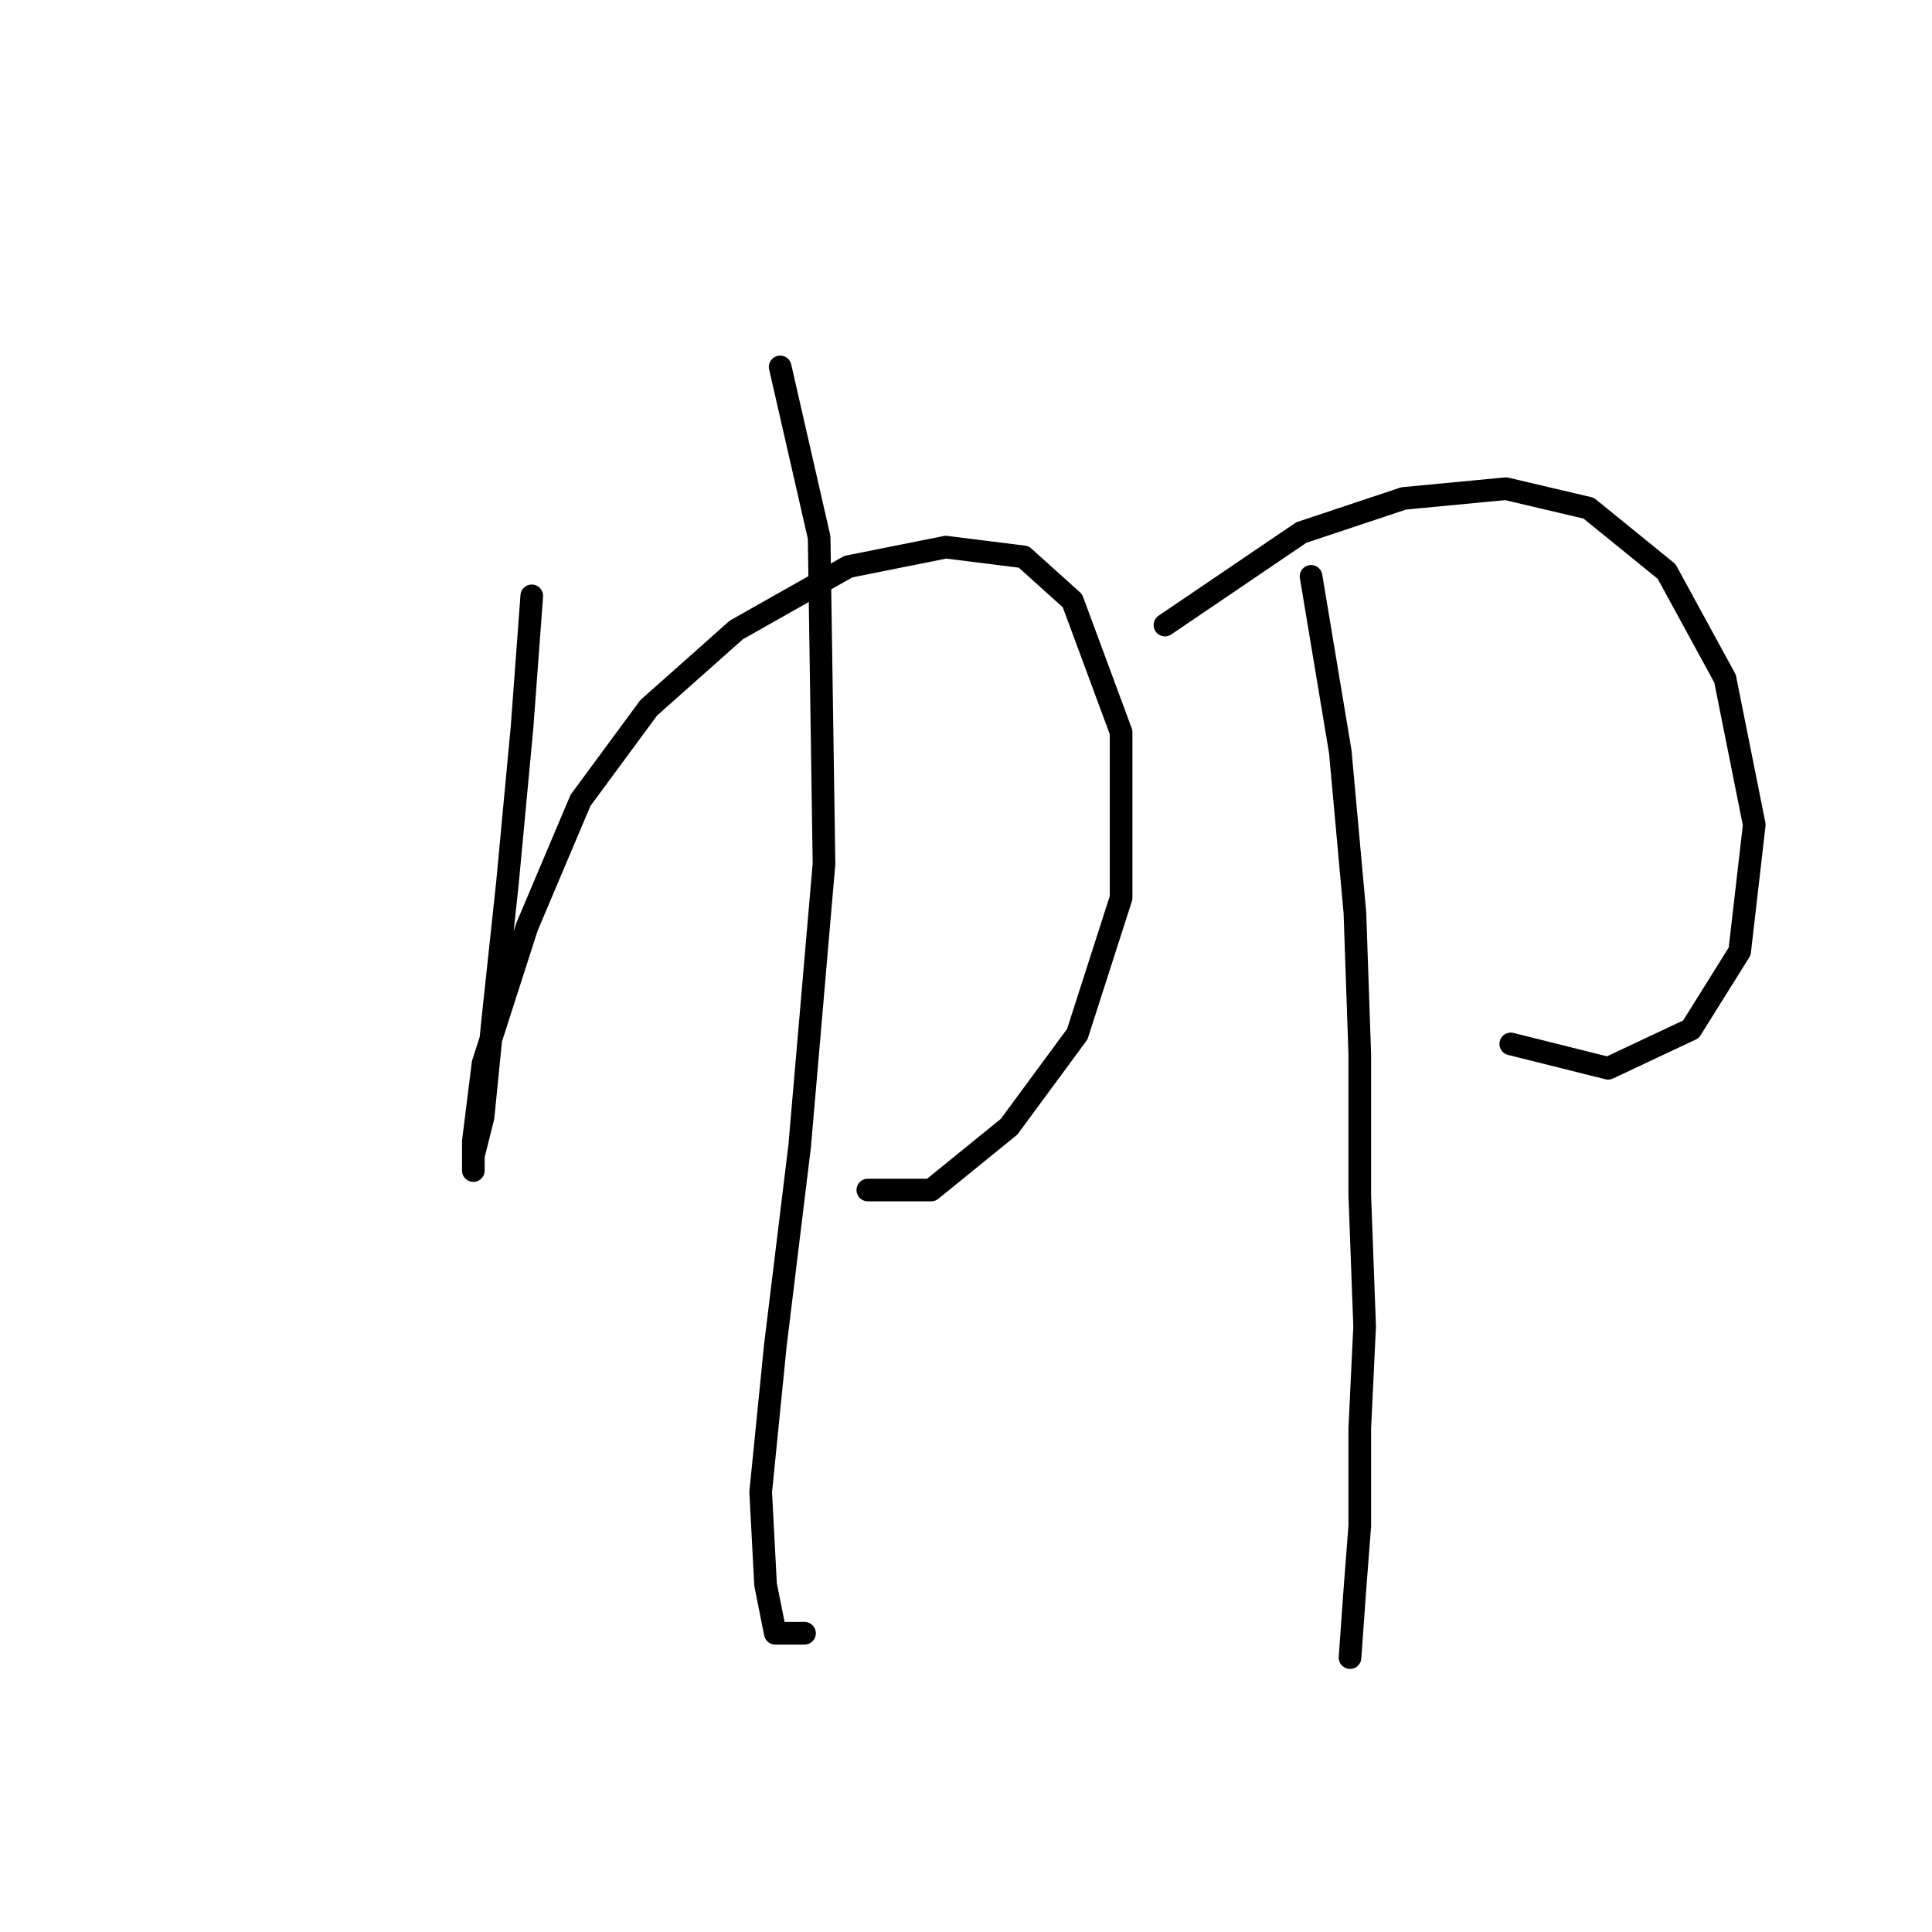<?xml version="1.0" standalone="no"?>
    <svg width="256" height="256" xmlns="http://www.w3.org/2000/svg" version="1.1">
    <polyline stroke="black" stroke-width="3" stroke-linecap="round" fill="transparent" stroke-linejoin="round" points="70.463 78.952 69.172 96.377 67.236 117.028 65.3 135.099 64.009 148.006 62.719 153.169 62.719 155.105 62.719 151.233 64.009 140.907 69.818 122.837 76.917 106.057 85.952 93.795 97.568 83.469 112.412 75.08 125.319 72.498 135.645 73.789 142.099 79.597 148.552 97.022 148.552 118.964 142.744 137.035 133.709 149.297 123.383 157.686 114.993 157.686 114.993 157.686 " />
        <polyline stroke="black" stroke-width="3" stroke-linecap="round" fill="transparent" stroke-linejoin="round" points="103.377 48.62 108.54 71.207 109.185 114.447 105.958 151.878 102.731 178.338 100.795 197.699 101.441 209.961 102.731 216.415 106.603 216.415 106.603 216.415 " />
        <polyline stroke="black" stroke-width="3" stroke-linecap="round" fill="transparent" stroke-linejoin="round" points="154.361 82.824 172.431 70.562 185.984 66.044 199.536 64.754 210.507 67.335 220.833 75.725 228.578 89.923 232.45 109.284 230.514 126.063 224.06 136.389 213.089 141.552 200.182 138.325 200.182 138.325 " />
        <polyline stroke="black" stroke-width="3" stroke-linecap="round" fill="transparent" stroke-linejoin="round" points="173.722 76.37 177.594 99.603 179.53 120.901 180.175 139.616 180.175 158.332 180.821 175.757 180.175 189.309 180.175 202.217 179.53 210.606 178.884 219.642 178.884 219.642 " />
        </svg>